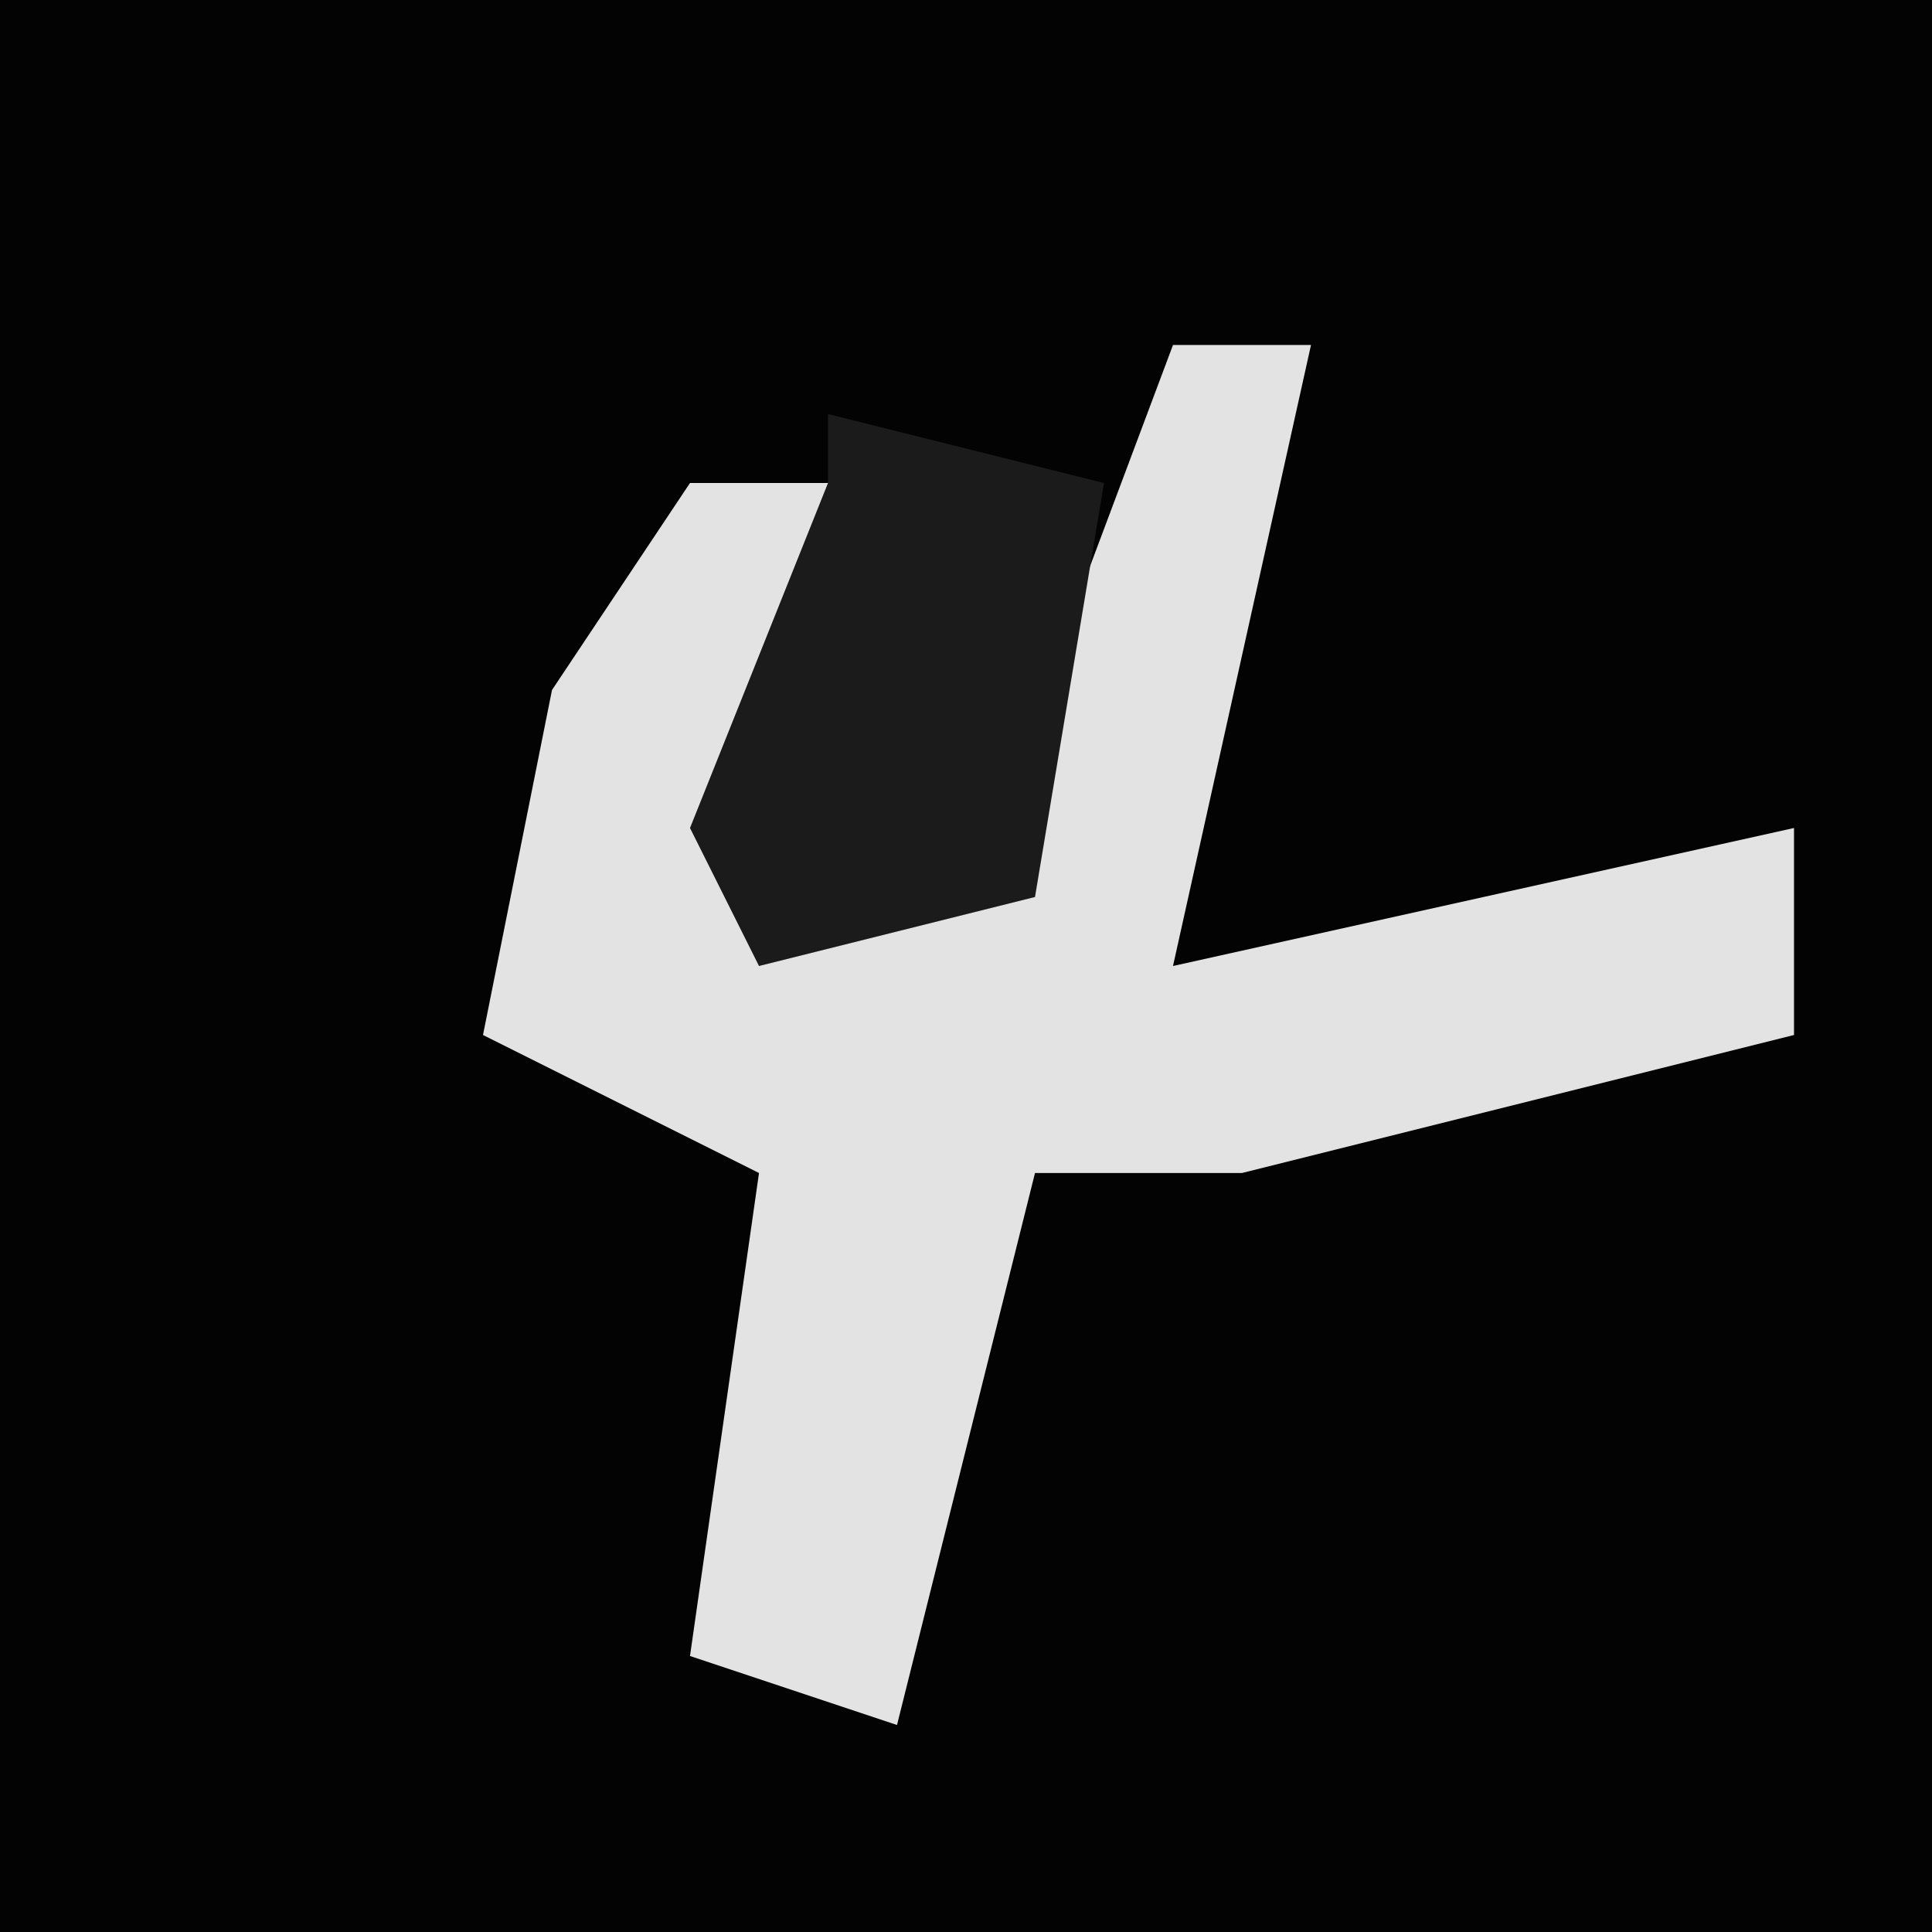 <?xml version="1.0" encoding="UTF-8"?>
<svg version="1.1" xmlns="http://www.w3.org/2000/svg" width="28" height="28">
<path d="M0,0 L28,0 L28,28 L0,28 Z " fill="#030303" transform="translate(0,0)"/>
<path d="M0,0 L2,0 L0,9 L9,7 L9,10 L1,12 L-2,12 L-4,20 L-7,19 L-6,12 L-10,10 L-9,5 L-7,2 L-4,2 L-6,8 L-3,8 Z " fill="#E3E3E3" transform="translate(17,5)"/>
<path d="M0,0 L4,1 L3,7 L-1,8 L-2,6 L0,1 Z " fill="#1B1B1B" transform="translate(12,6)"/>
</svg>

